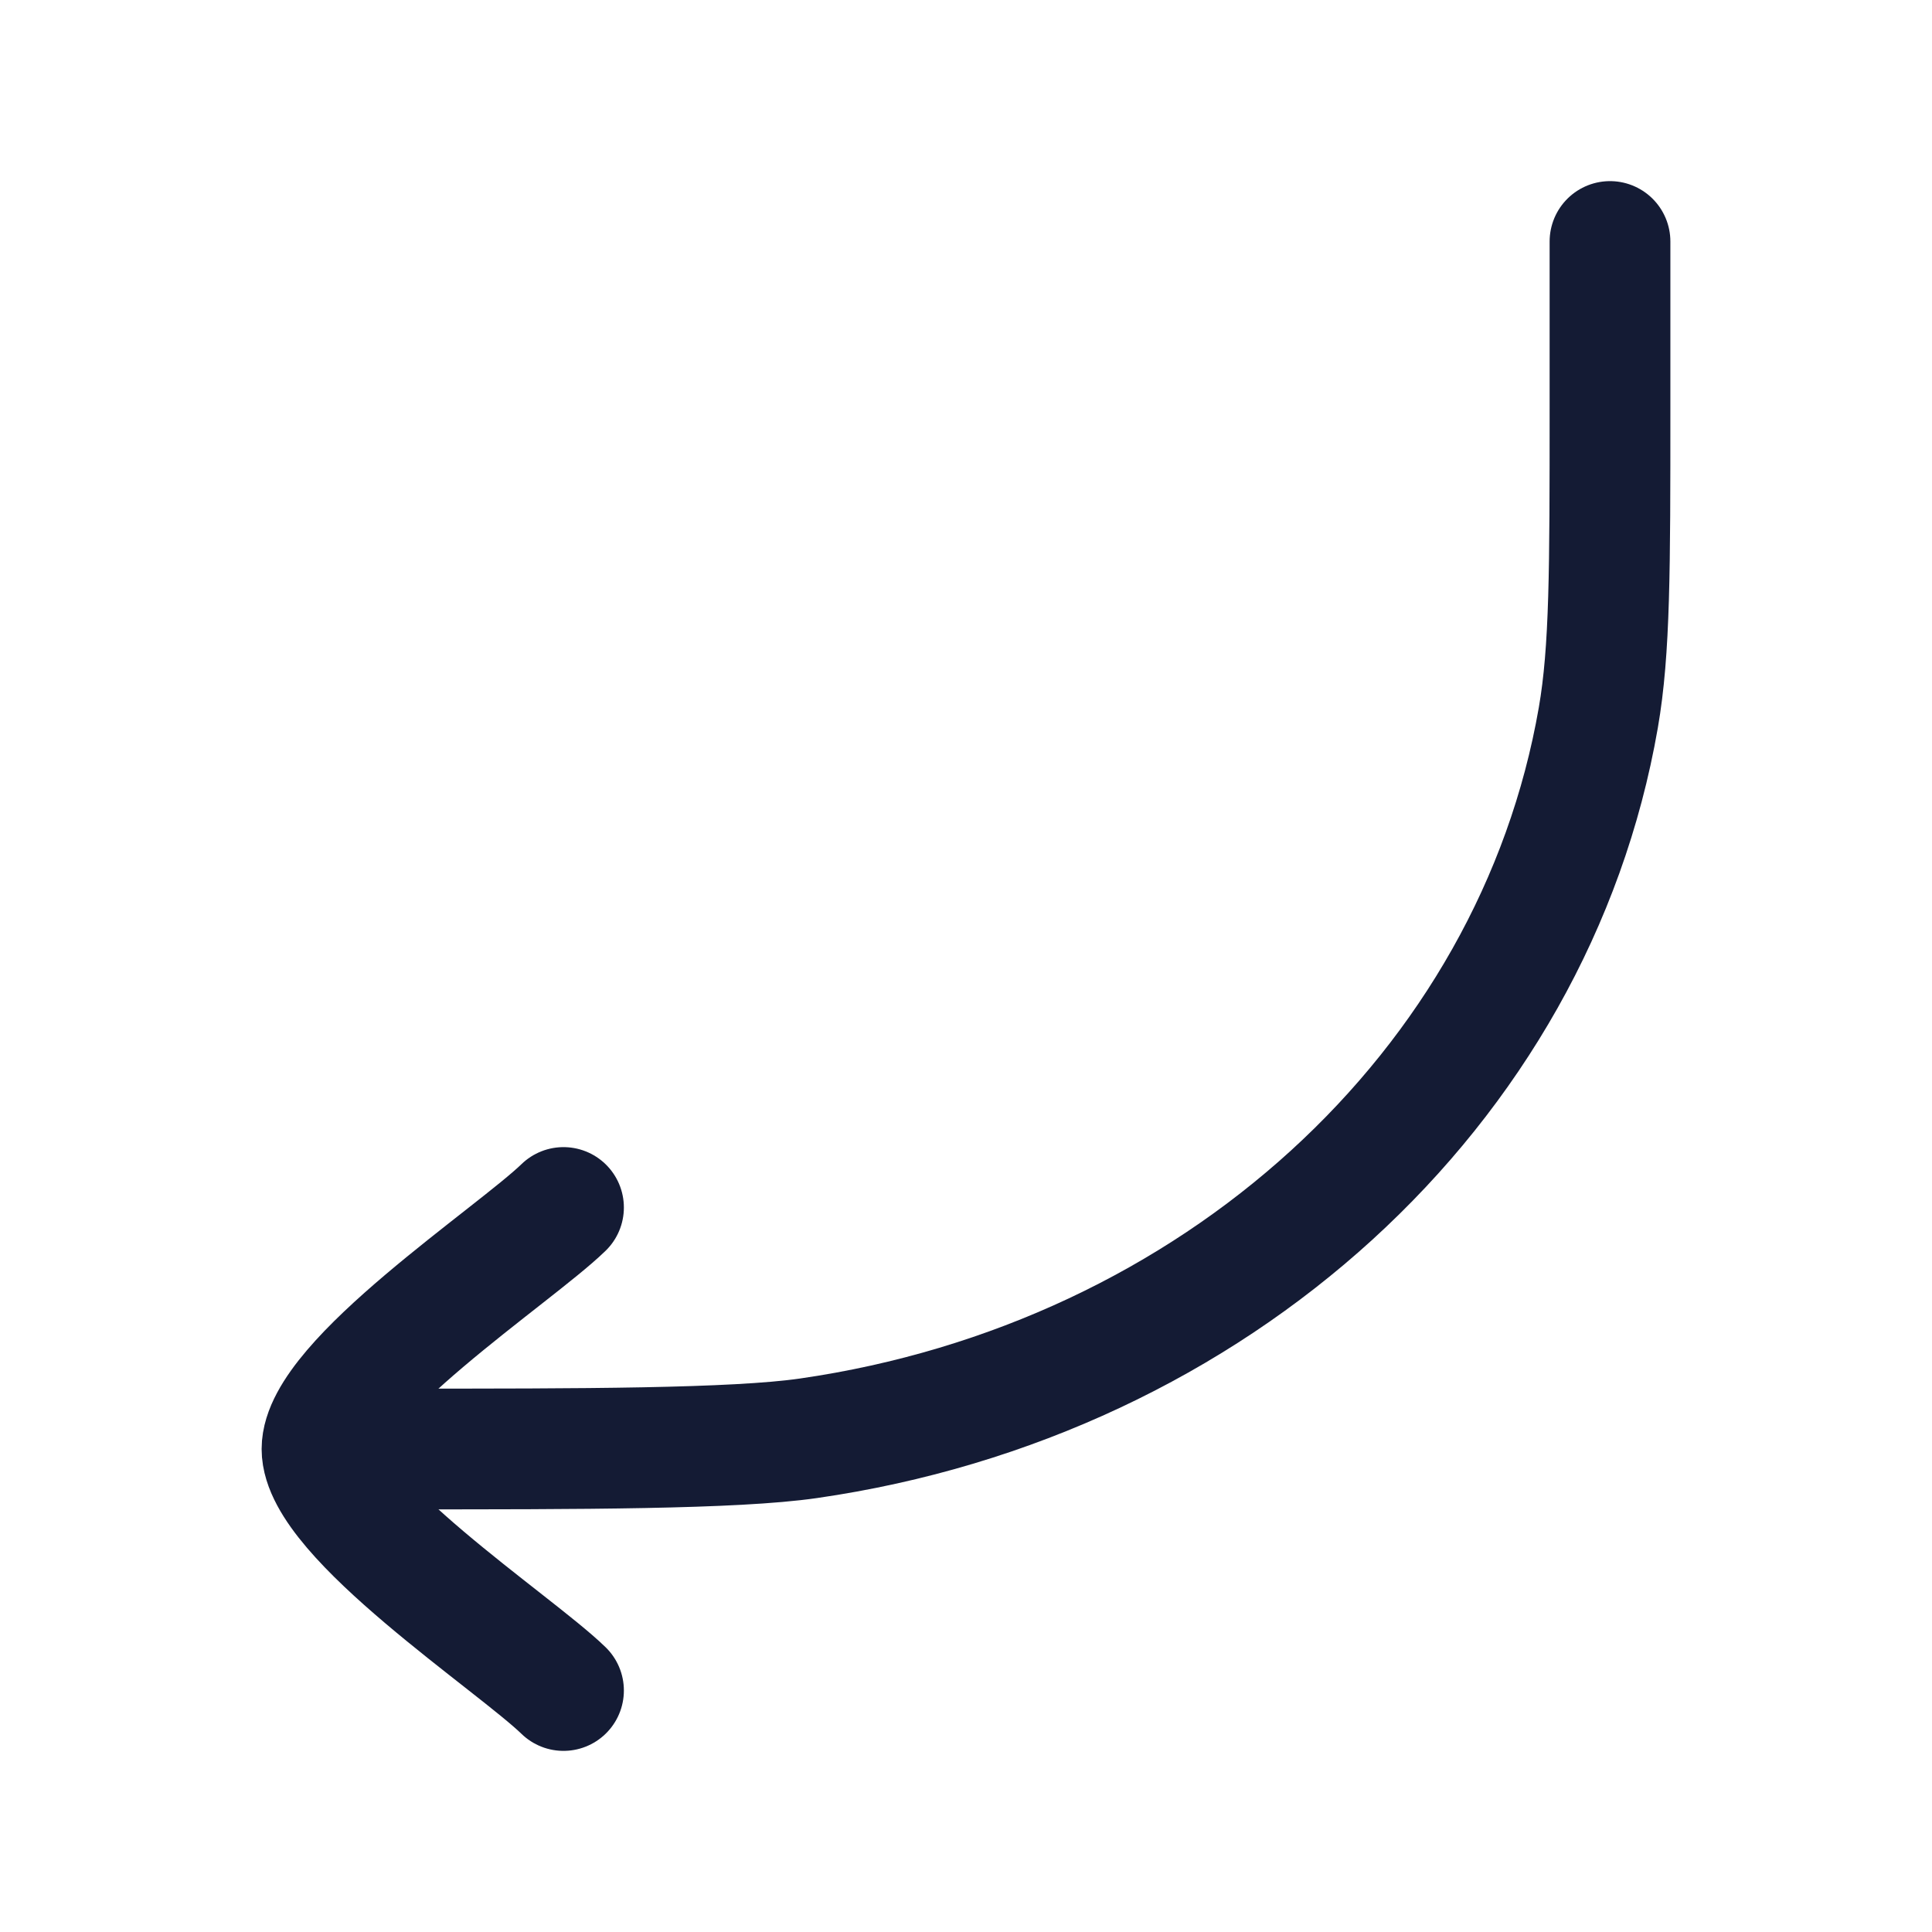 <svg viewBox="0 0 24 24" fill="none" xmlns="http://www.w3.org/2000/svg">
<path d="M20 3V5.077C20 7.078 20 8.078 19.855 8.915C19.055 13.524 15.093 17.138 10.043 17.867C9.125 18 7.193 18 5 18" stroke="#141B34" stroke-width="1.5" stroke-linecap="round" stroke-linejoin="round"/>
<path d="M7 21C6.393 20.41 4 18.84 4 18C4 17.16 6.393 15.59 7 15" stroke="#141B34" stroke-width="1.5" stroke-linecap="round" stroke-linejoin="round"/>
</svg>
